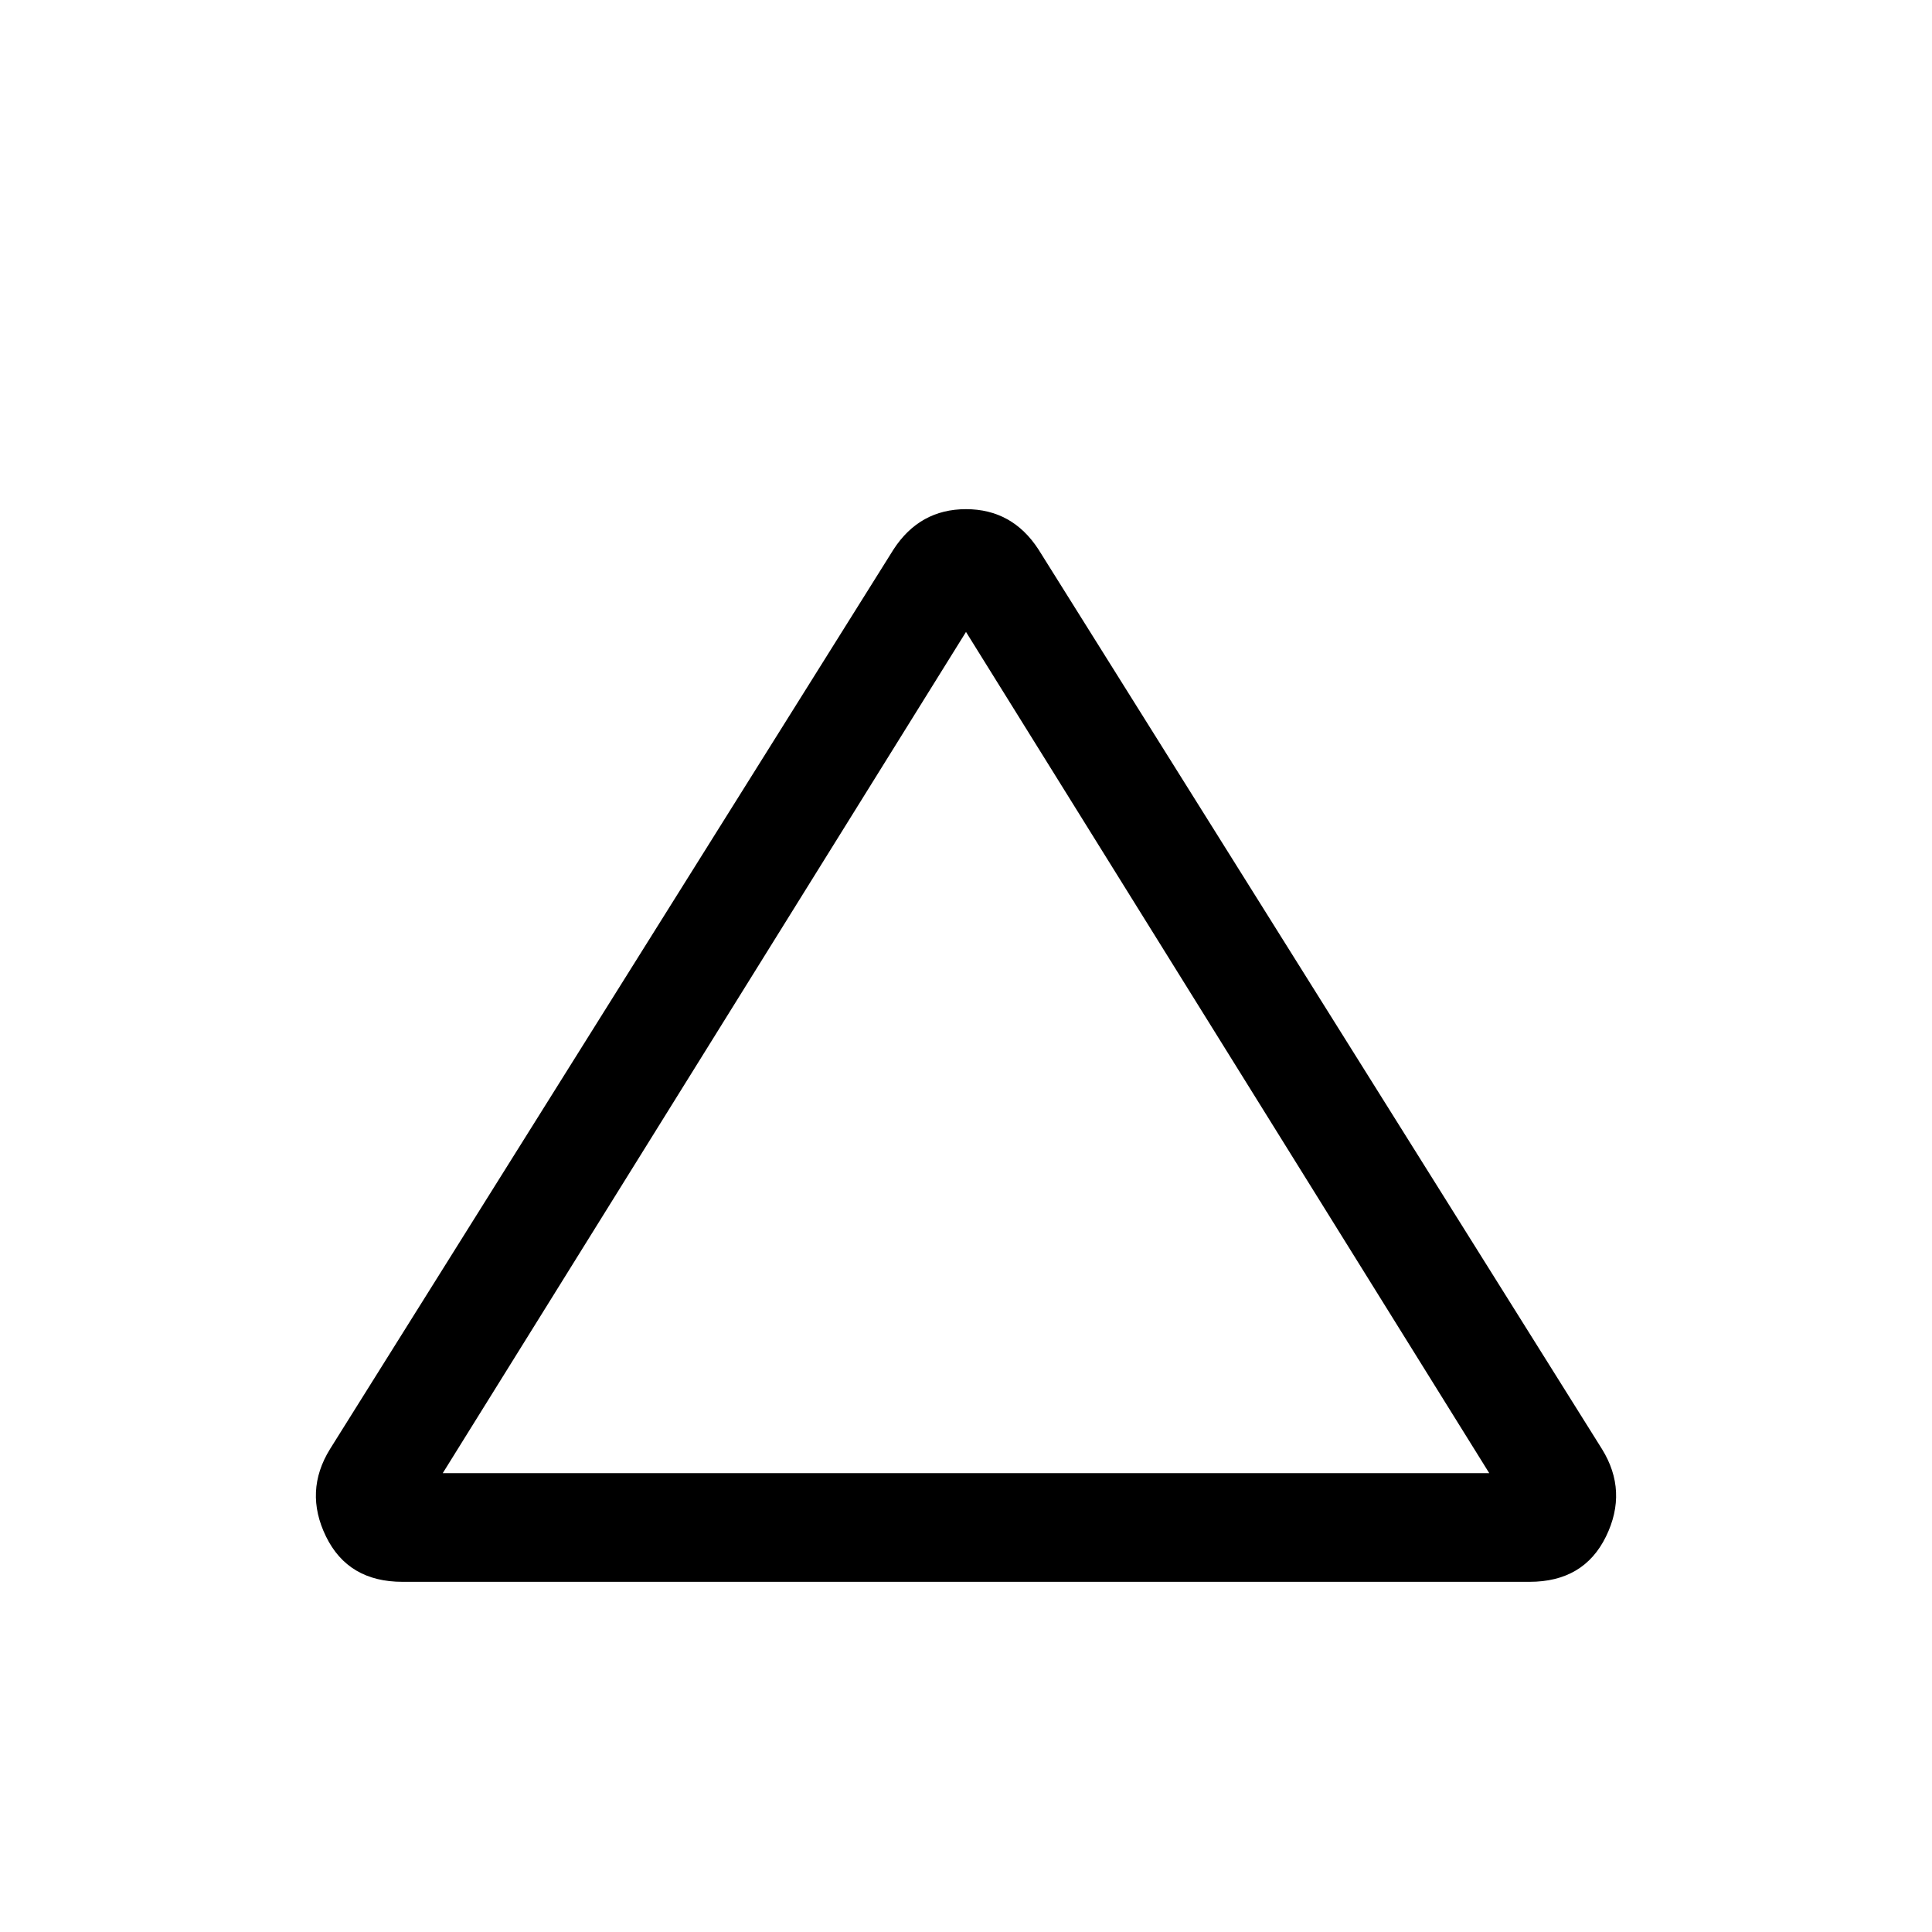 <svg xmlns="http://www.w3.org/2000/svg" height="24" viewBox="0 -960 960 960" width="24"><path d="M200-174q-27 0-38-22.5t2-43.5l280-447q13-20 36-20t36 20l280 447q13 21 2 43.5T760-174H200Zm20-54h520L480-646 220-228Zm260-209Z"/></svg>